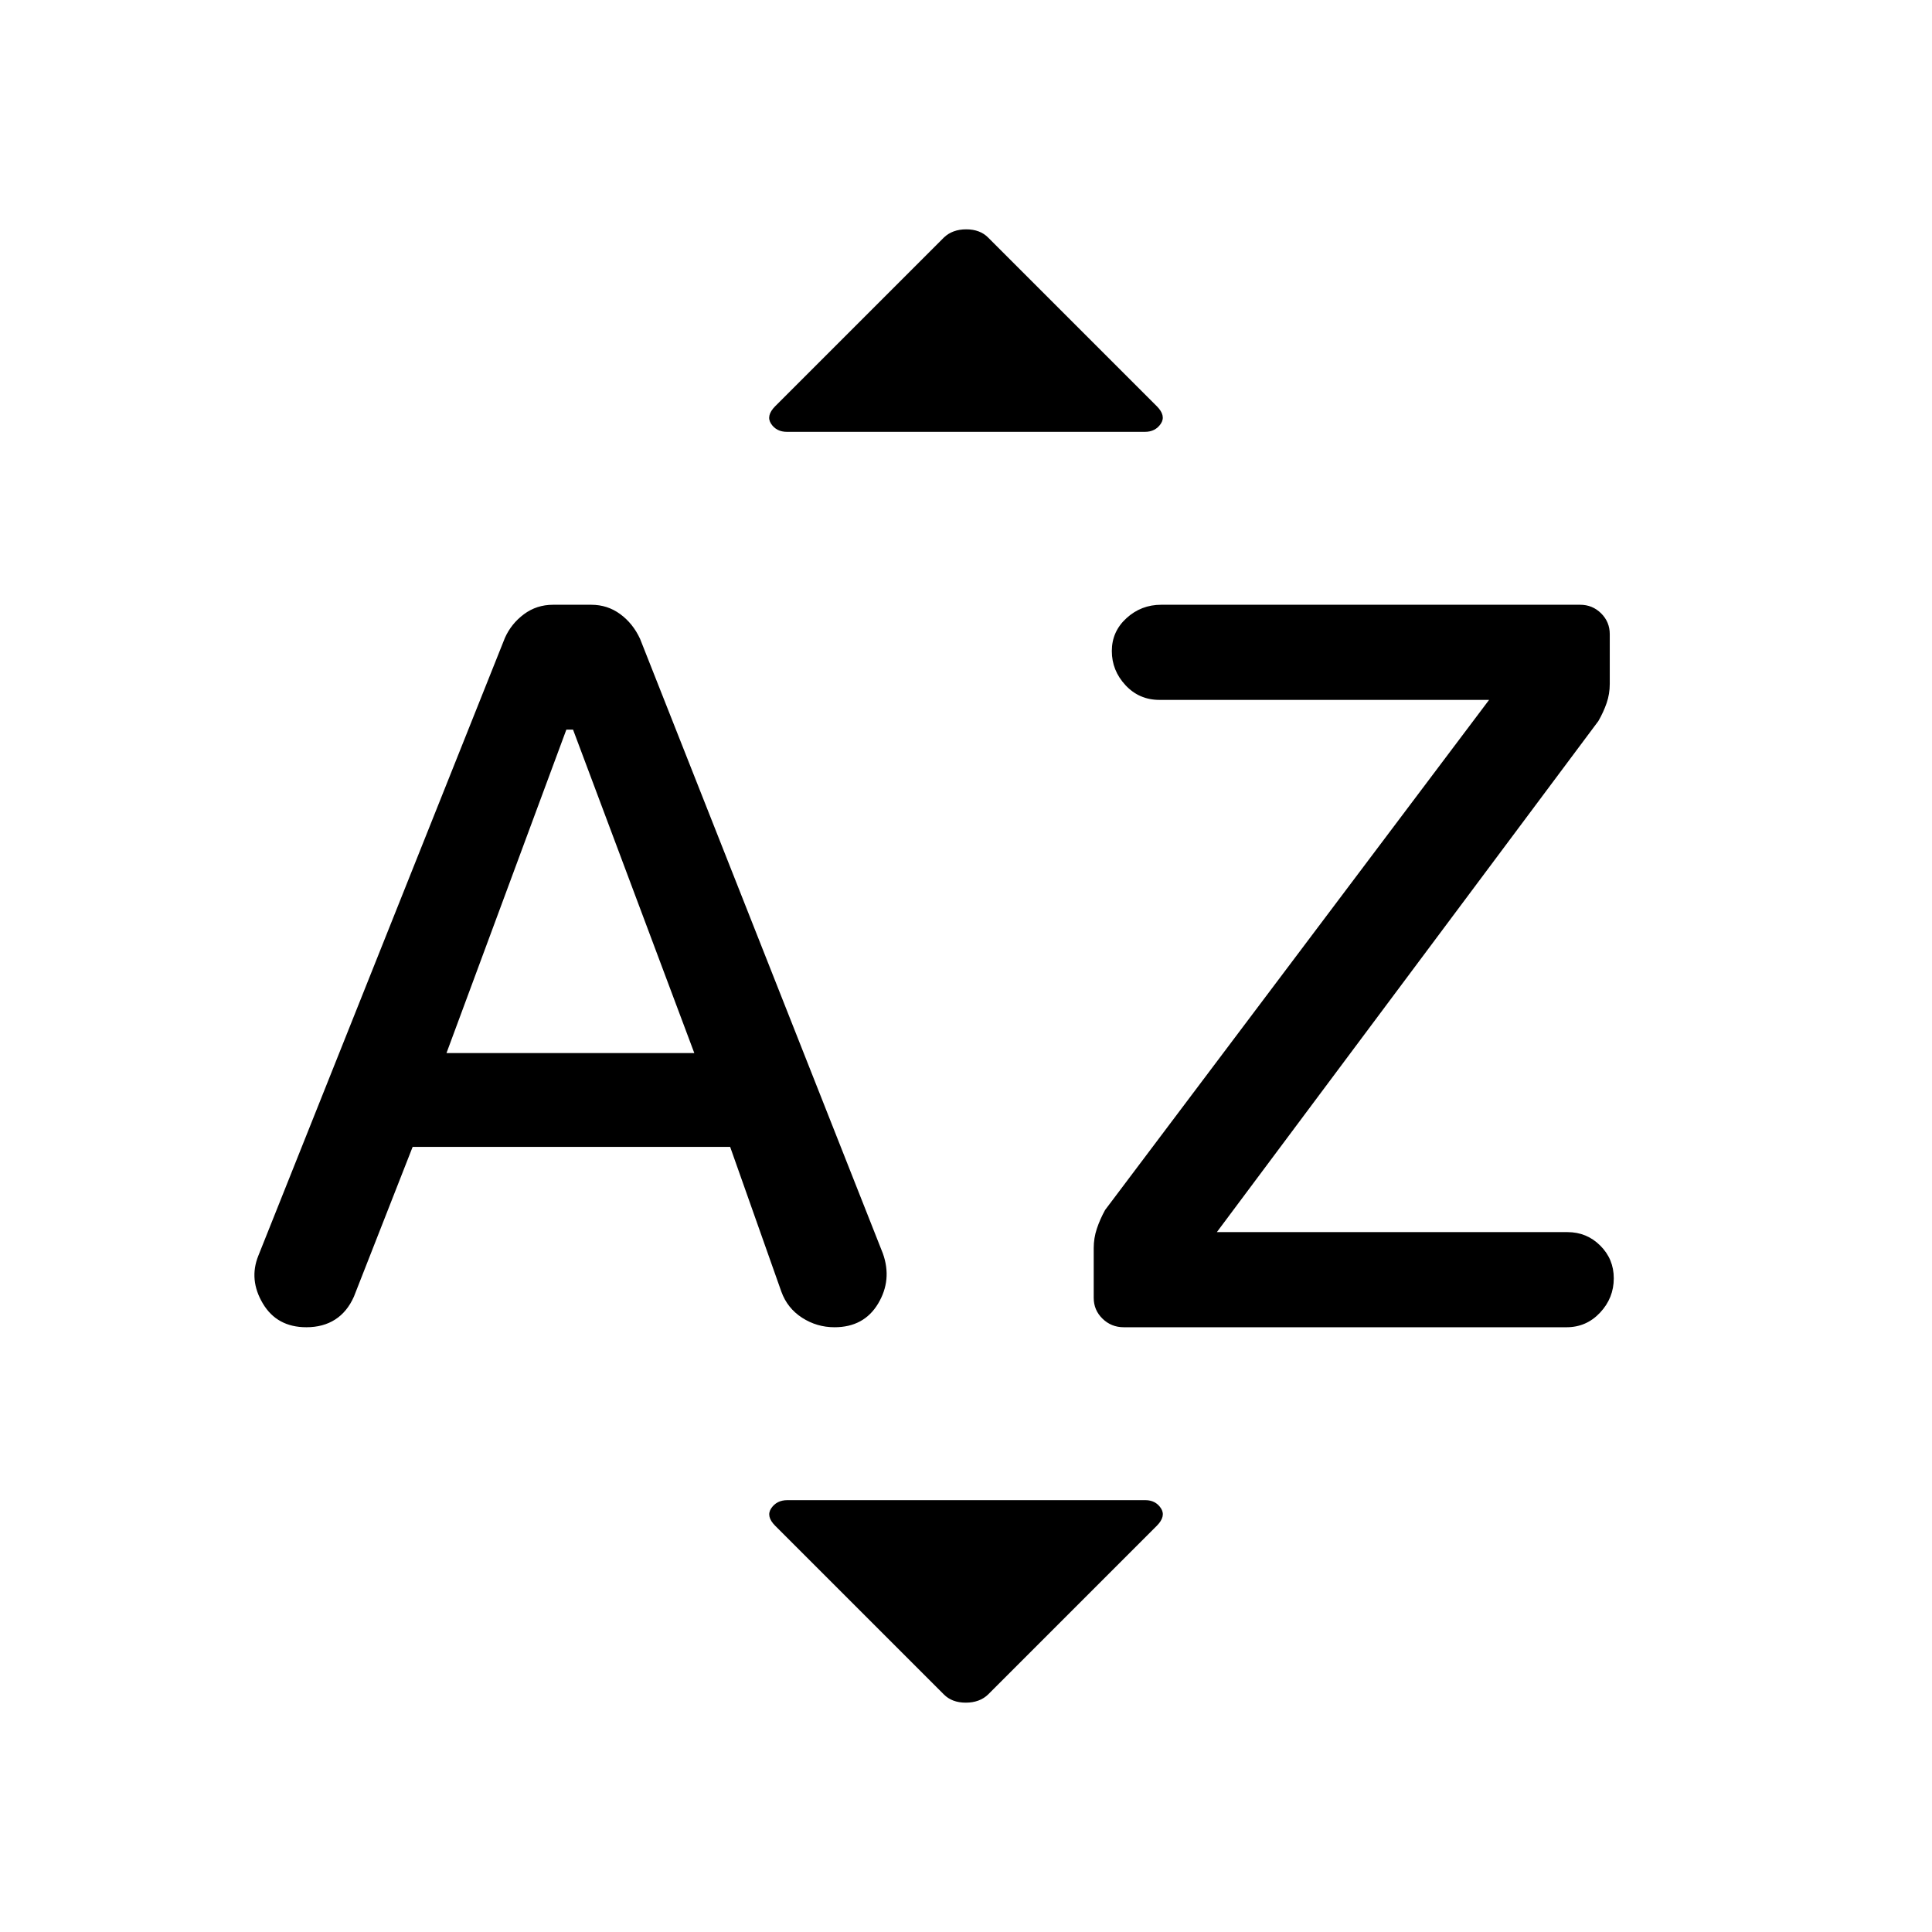<svg xmlns="http://www.w3.org/2000/svg" height="20" viewBox="0 -960 960 960" width="20"><path d="m205.04-390.12-29.19 74.43q-3.35 7.54-9.32 11.36-5.97 3.83-14.29 3.83-14.62 0-21.64-11.81-7.02-11.81-2.25-23.69l122.54-307.04q3.15-7.06 9.45-11.76 6.31-4.7 14.5-4.7h18.92q8.09 0 14.41 4.64 6.32 4.63 9.87 12.28l120.65 305.4q4.69 13.13-2.34 24.9-7.04 11.78-21.69 11.78-8.78 0-16.11-4.73-7.32-4.73-10.29-12.93l-25.45-71.96H205.04Zm16.81-46.61H345l-60.26-160.73h-3.32l-59.57 160.73Zm382.8 88.96h174.2q9.6 0 16.31 6.7 6.72 6.69 6.72 16.25 0 9.79-6.8 17.05-6.8 7.27-16.68 7.27H558.42q-6.23 0-10.59-4.26-4.37-4.26-4.37-10.34v-24.75q0-4.97 1.56-9.64 1.56-4.66 4.1-9.28l190.8-253.46H576.09q-10.05 0-16.84-7.3-6.79-7.29-6.79-16.98 0-9.69 7.29-16.34T577-659.5h208.14q6.14 0 10.44 4.26t4.3 10.34v24.75q0 4.97-1.55 9.48-1.56 4.52-4.1 8.94L604.65-347.77ZM391.04-745.42q-5.23 0-7.88-3.99-2.66-4 2.03-8.74l83.83-83.83q4.23-4.06 11.1-4.06 6.86 0 10.92 4.12l83.75 83.75q4.71 4.71 2.01 8.73-2.71 4.02-7.88 4.02H391.04Zm77.92 627.34-83.75-83.75q-4.71-4.71-1.98-8.73 2.74-4.02 7.99-4.02h177.9q5.07 0 7.72 3.99 2.66 4-2.03 8.74l-83.83 83.83q-4.23 4.06-11.1 4.06-6.86 0-10.92-4.12Z"/></svg>